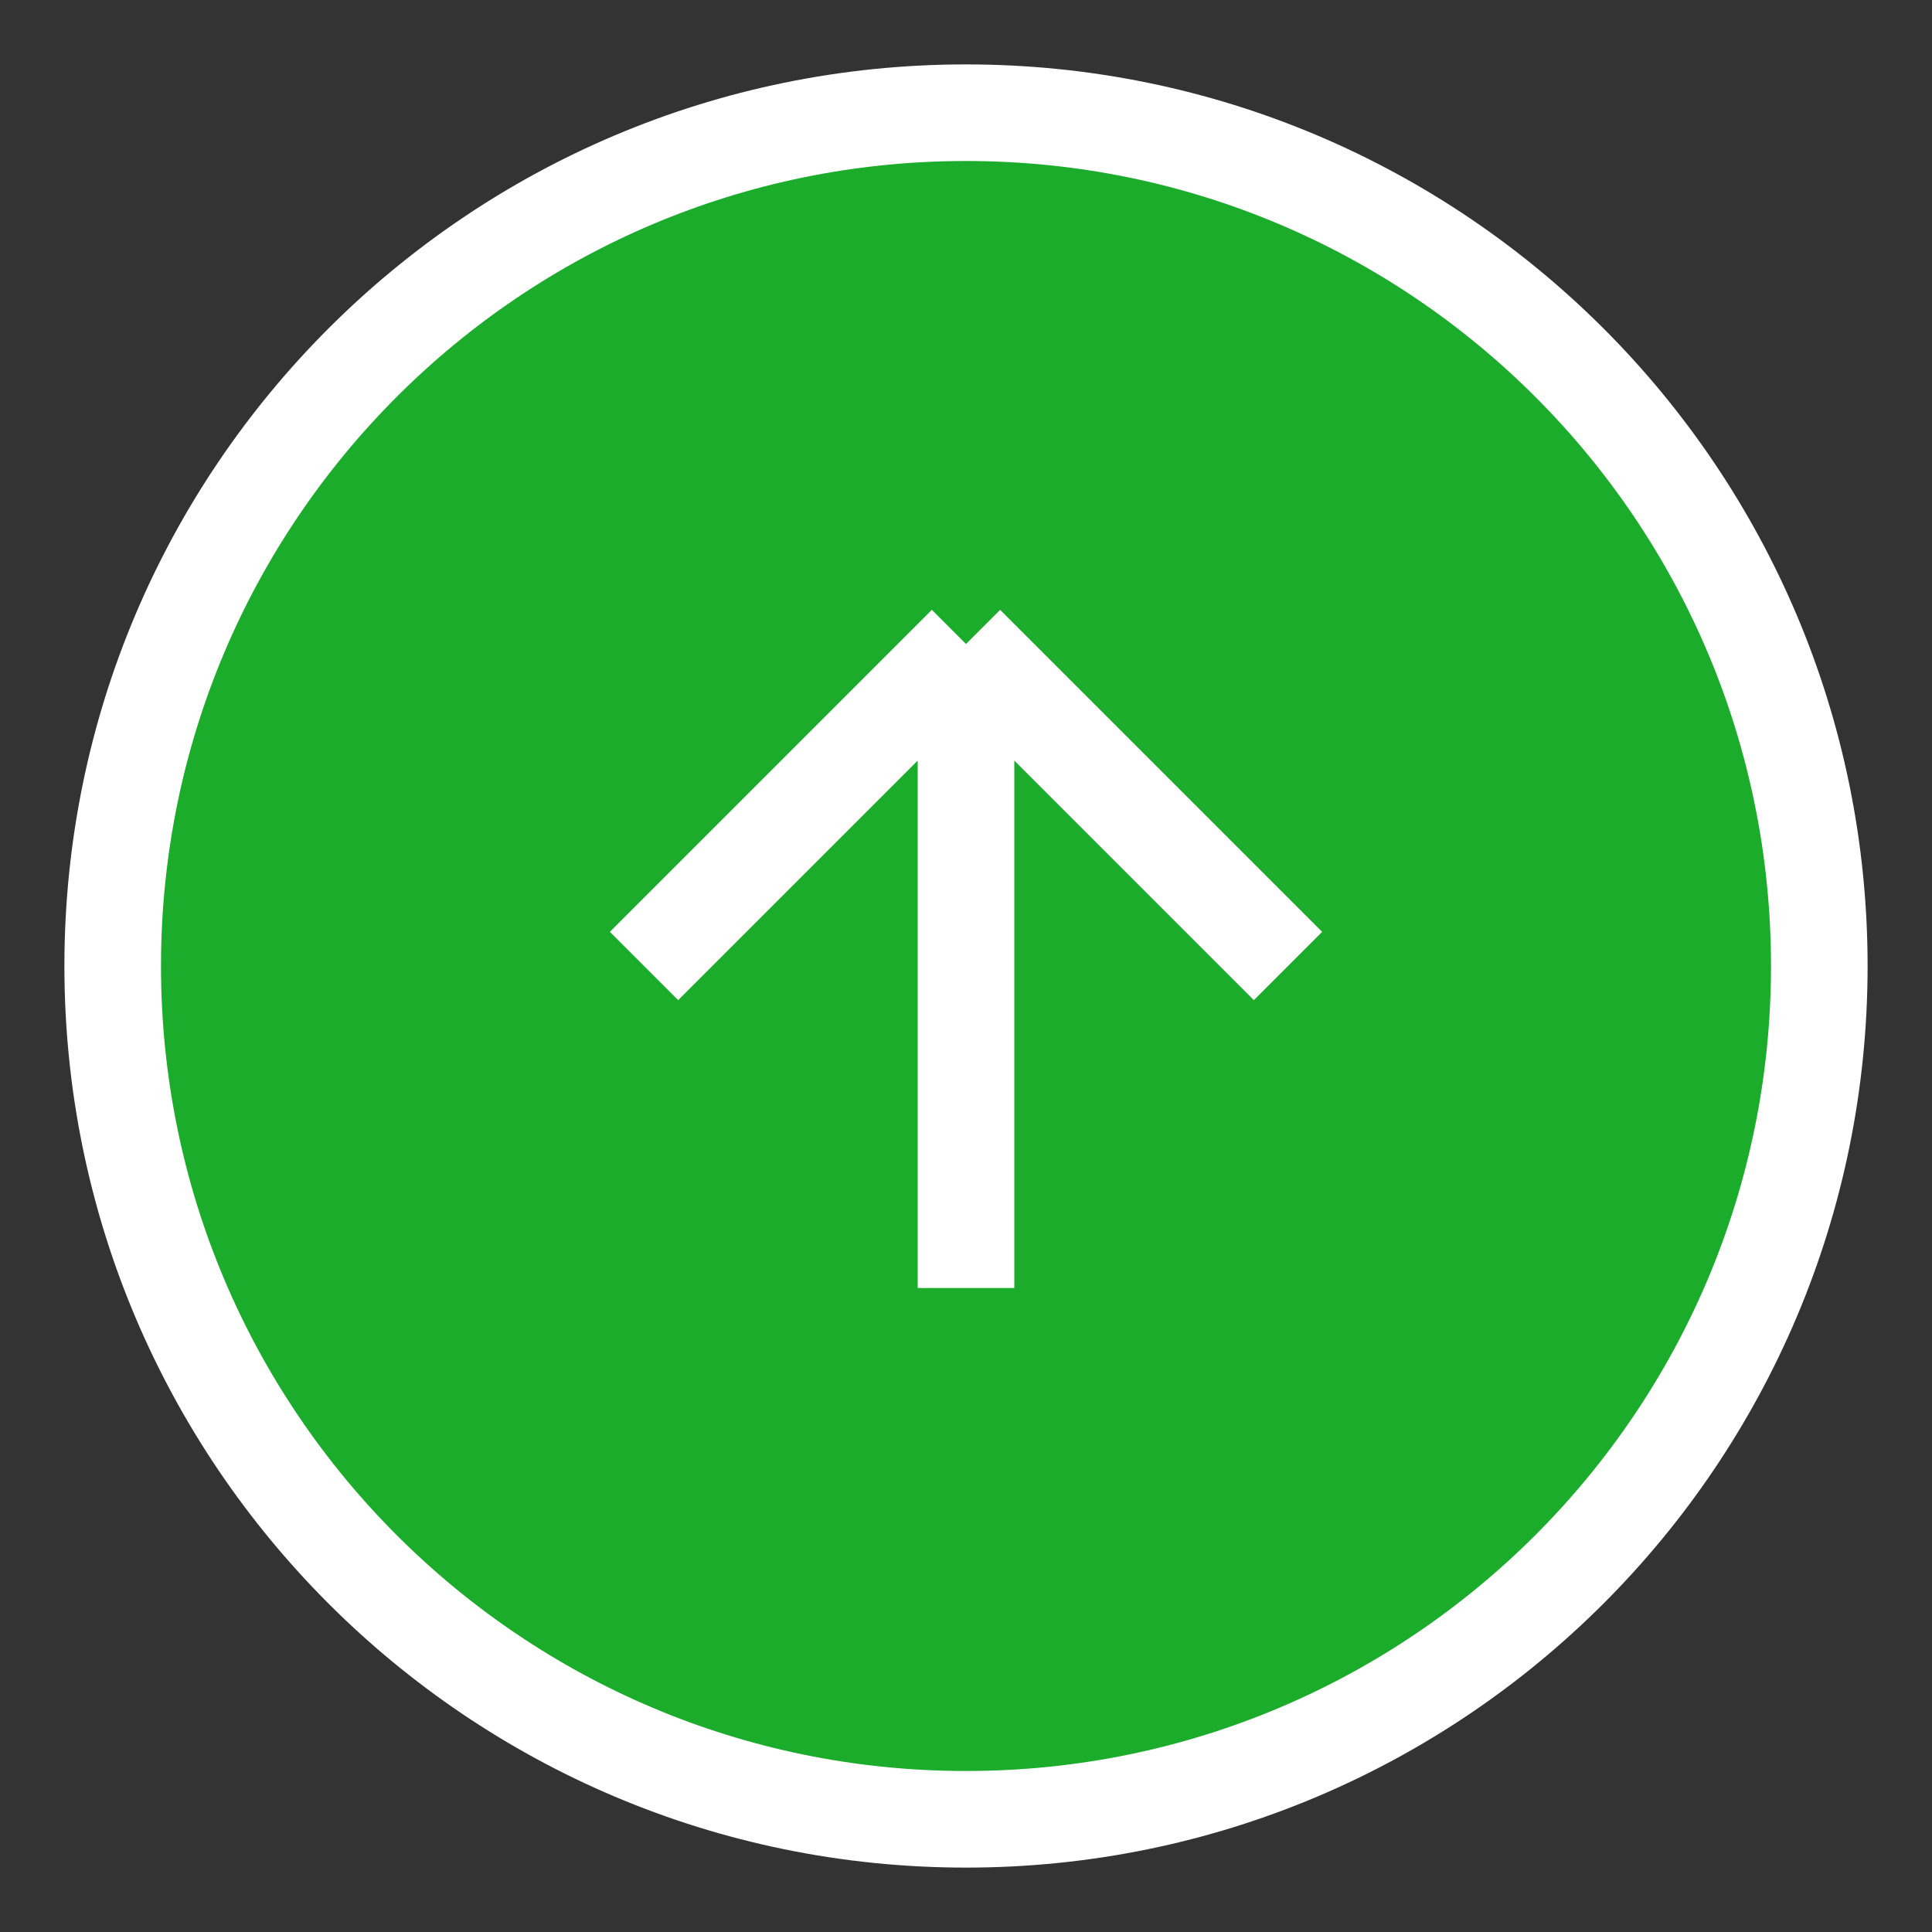 <svg width="30" height="30" viewBox="0 0 30 30" fill="none" xmlns="http://www.w3.org/2000/svg">
<rect x="0" y="0" width="30" height="30" fill="#333333" stroke="none"/>
<path d="M15 1.75C7.682 1.75 1.75 7.682 1.75 15C1.75 22.318 7.682 28.25 15 28.25C22.318 28.25 28.25 22.318 28.25 15C28.25 7.682 22.318 1.75 15 1.75Z" fill="#1BAC2C" stroke="white" stroke-width="1.5"/>
<path d="M10 15L15 10M20 15L15 10M15 10L15 20" stroke="white" stroke-width="1.5" stroke-linejoin="round"/>
</svg>
